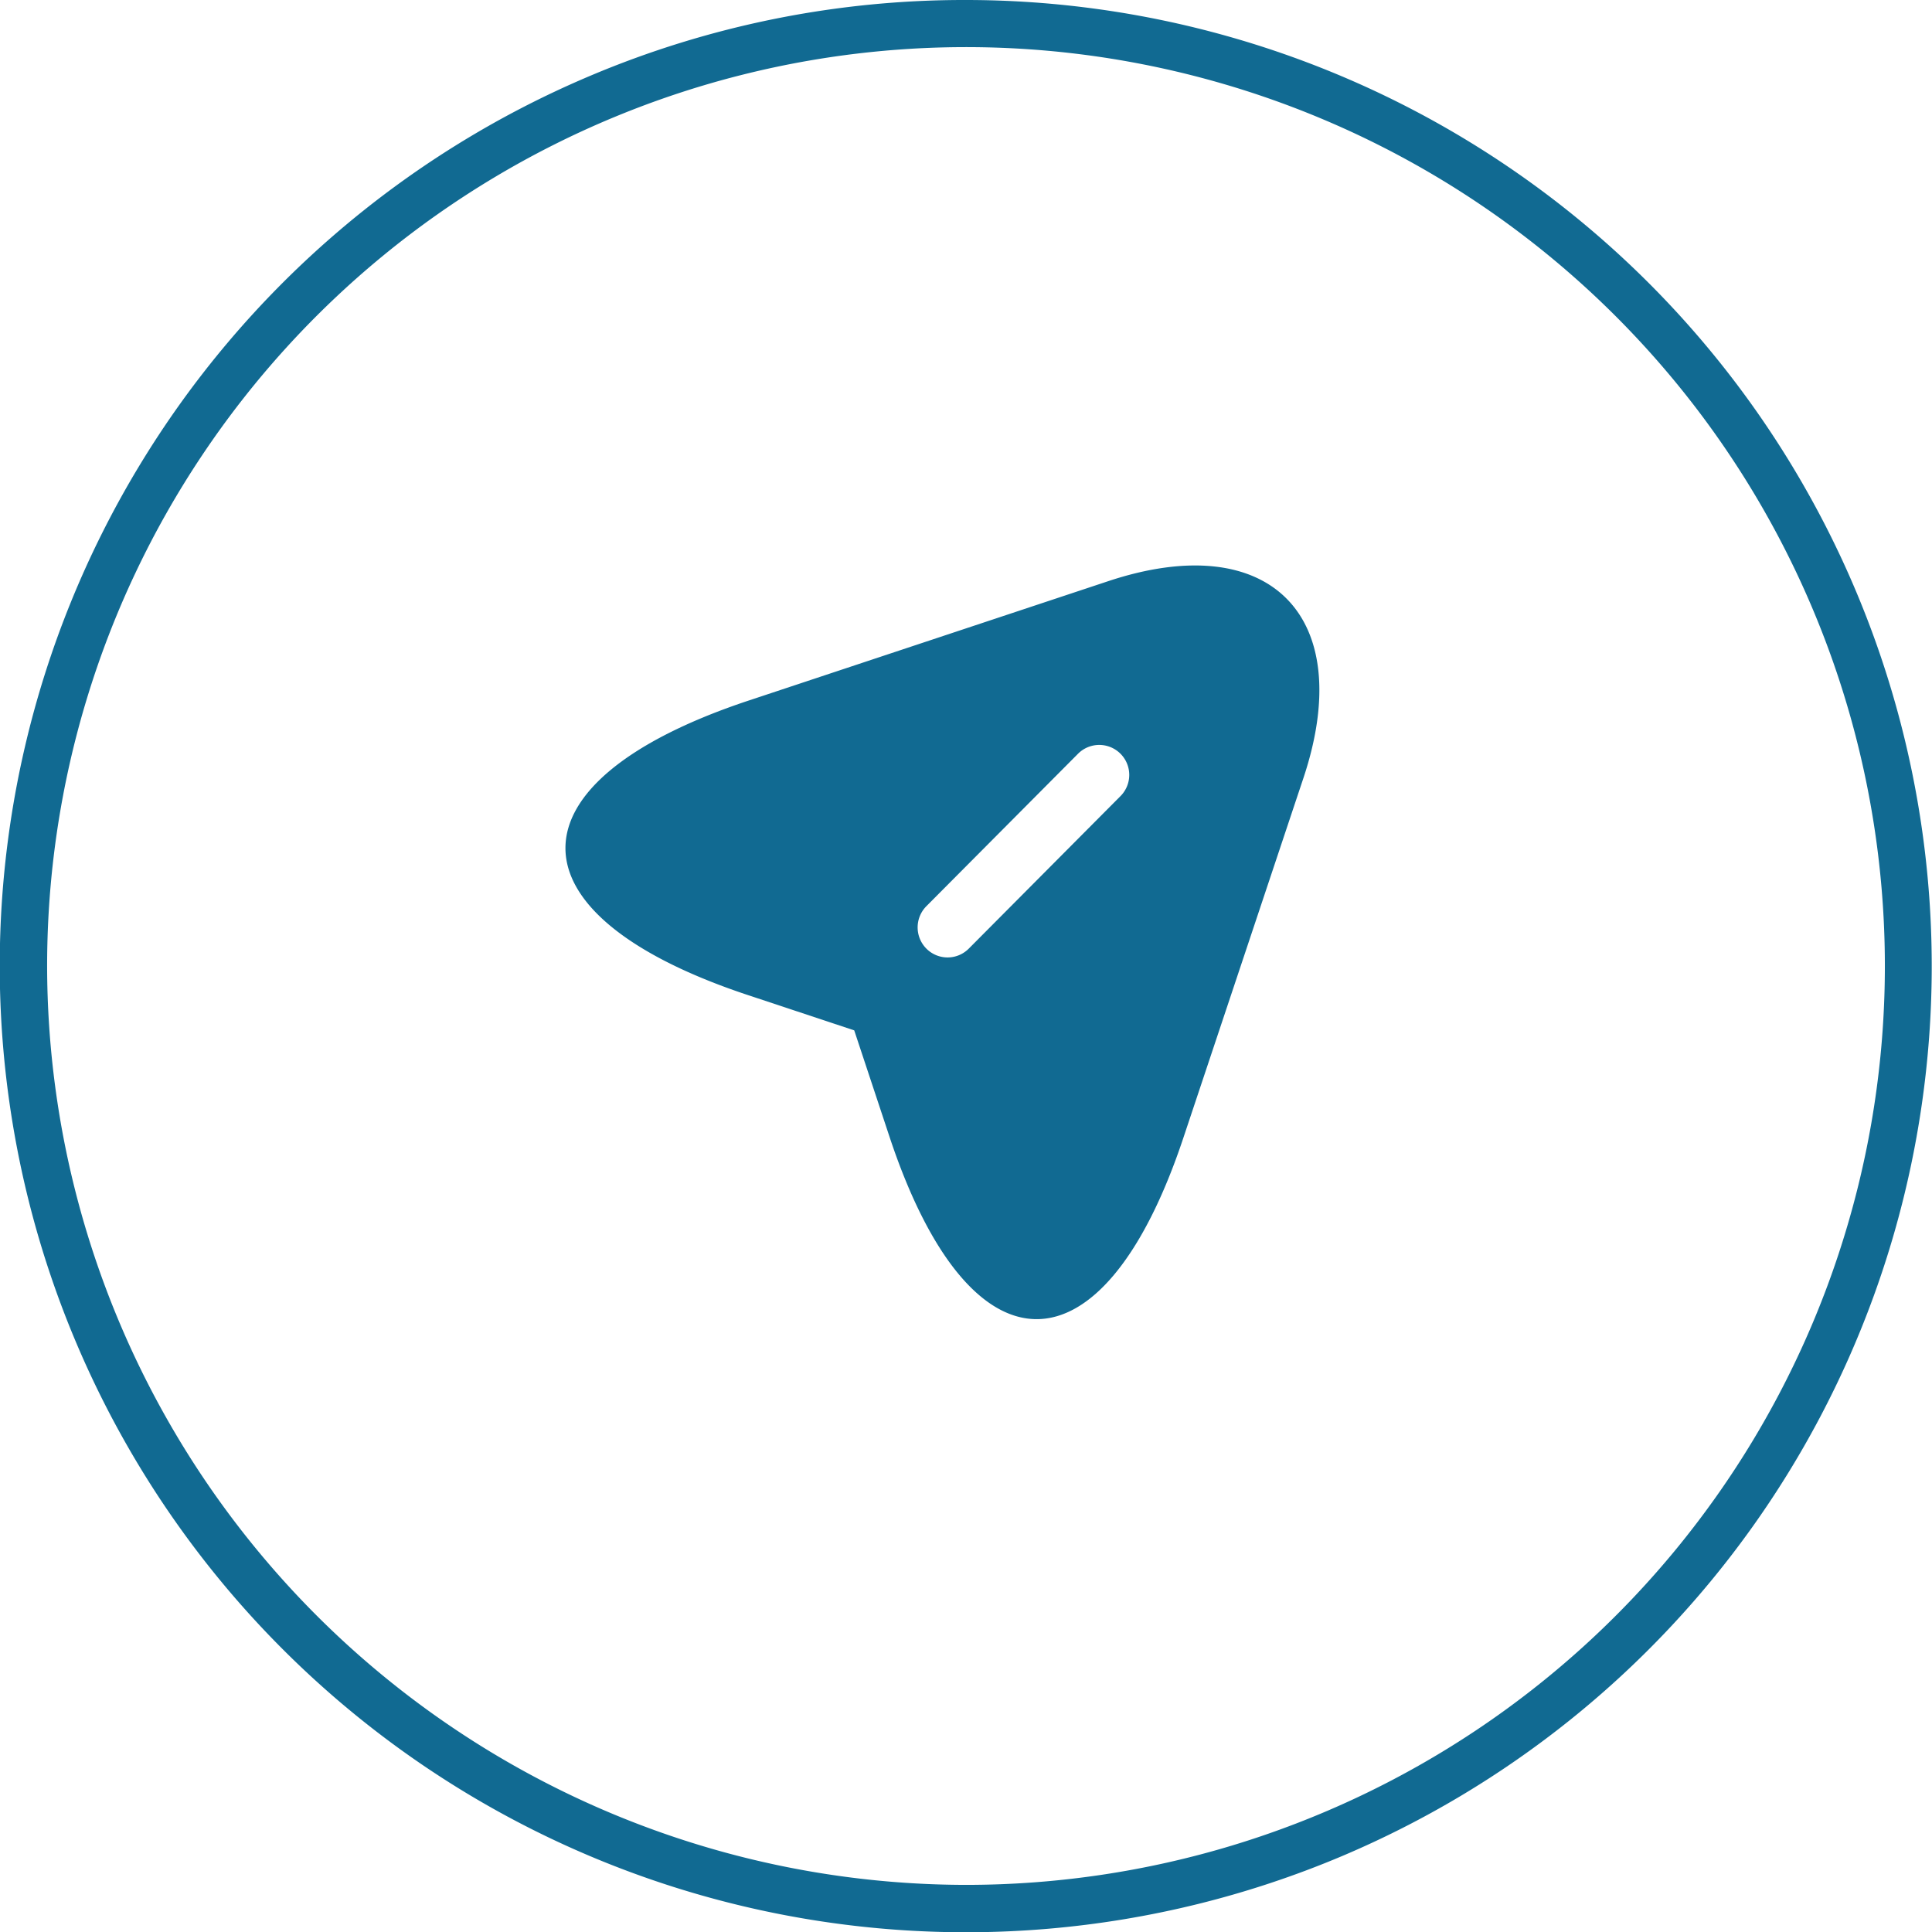 <svg xmlns="http://www.w3.org/2000/svg" width="41" height="41" viewBox="0 0 41 41">
  <g id="Group_62774" data-name="Group 62774" transform="translate(-16 -477)">
    <path id="Ellipse_9124" data-name="Ellipse 9124" d="M20-.5a20.505,20.505,0,0,1,7.98,39.389A20.505,20.505,0,0,1,12.02,1.111,20.372,20.372,0,0,1,20-.5Zm0,40A19.5,19.5,0,1,0,.5,20,19.522,19.522,0,0,0,20,39.5Z" transform="translate(16.5 477.5)" fill="#116a92"/>
    <path id="send-2" d="M14.064,2.9,6.414,5.44c-5.143,1.72-5.143,4.524,0,6.235l2.271.754L9.438,14.7c1.711,5.143,4.524,5.143,6.235,0l2.55-7.642C19.359,3.627,17.495,1.755,14.064,2.9Zm.271,4.558-3.219,3.236a.634.634,0,0,1-.9,0,.639.639,0,0,1,0-.9l3.219-3.236a.635.635,0,0,1,.9.9Z" transform="translate(25.443 486.437)" fill="#116a92"/>
  </g>
</svg>
